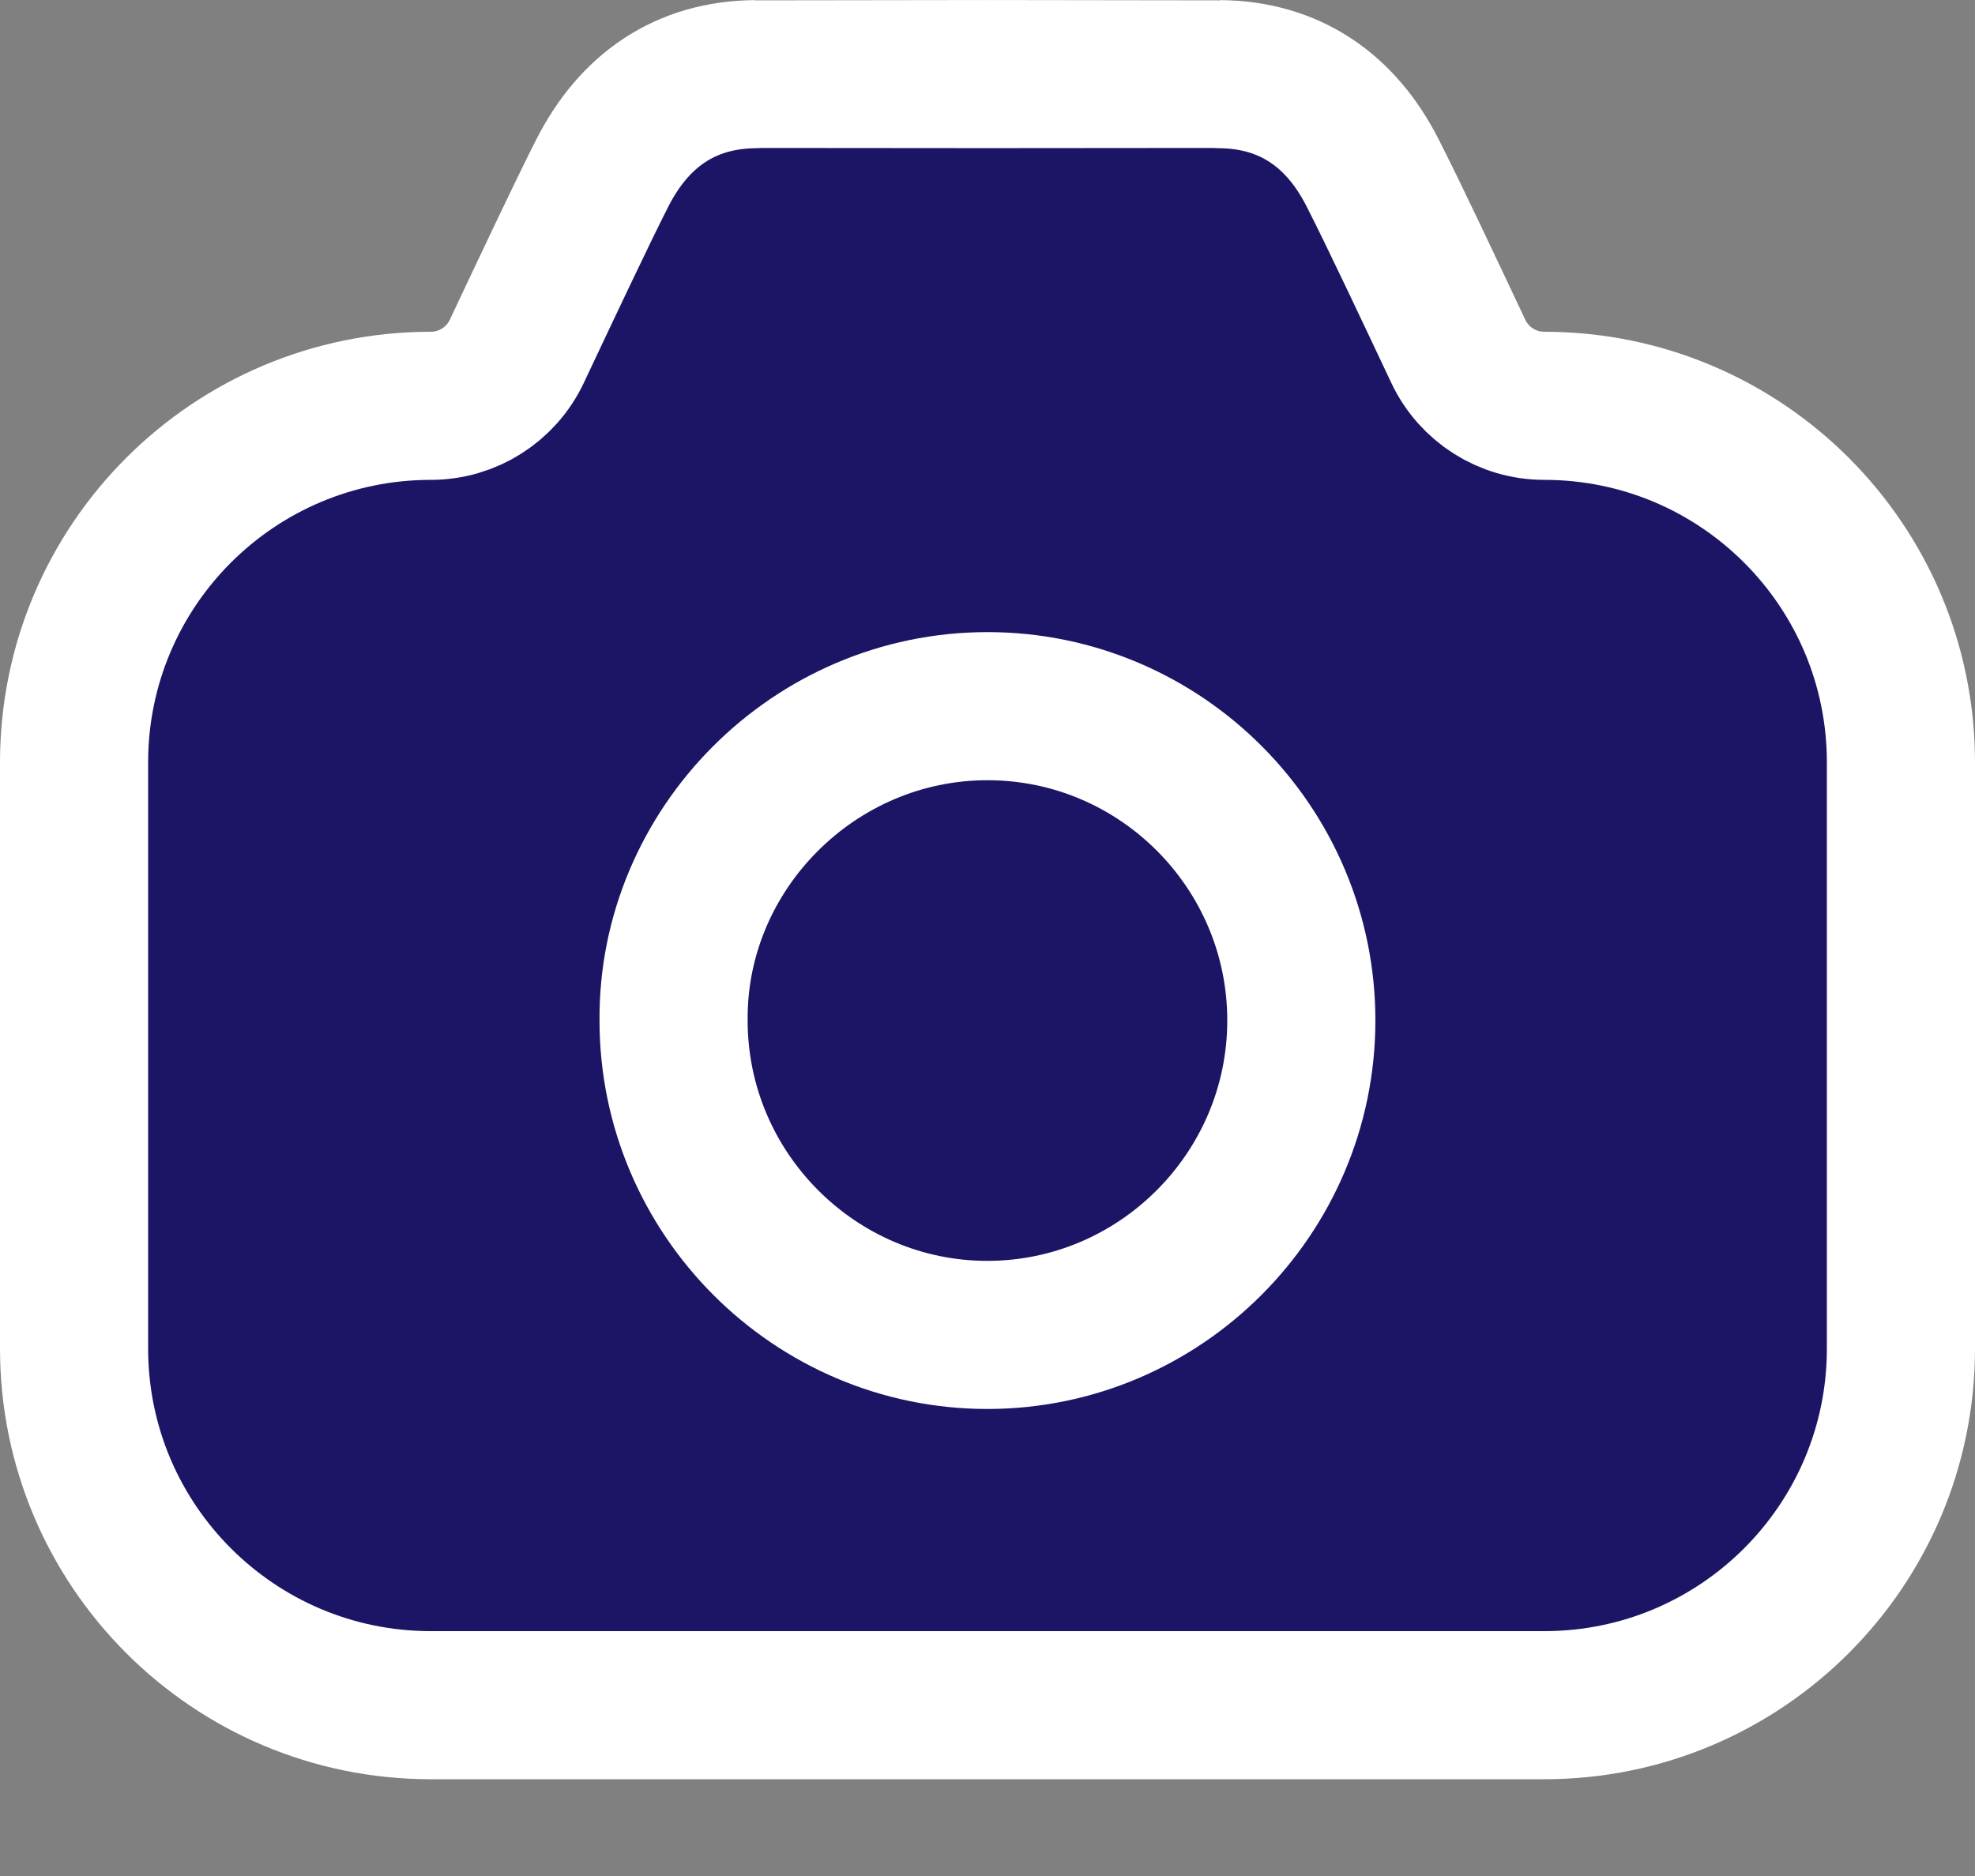 <svg width="20" height="19" viewBox="0 0 20 19" fill="none" xmlns="http://www.w3.org/2000/svg">
<rect x="0" y="0" width="20" height="19" fill="#808080" stroke="none"/>
<path fill-rule="evenodd" clip-rule="evenodd" d="M15.638 4.11C15.265 4.11 14.927 3.895 14.768 3.559C14.481 2.951 14.116 2.174 13.9 1.751C13.581 1.122 13.064 0.756 12.348 0.751C12.336 0.75 7.664 0.75 7.652 0.751C6.936 0.756 6.42 1.122 6.1 1.751C5.885 2.174 5.52 2.951 5.233 3.559C5.074 3.895 4.735 4.11 4.363 4.11C2.367 4.11 0.75 5.727 0.75 7.722V13.658C0.75 15.652 2.367 17.27 4.363 17.27H15.638C17.633 17.27 19.25 15.652 19.25 13.658V7.722C19.25 5.727 17.633 4.11 15.638 4.11Z" fill="#1C1565" stroke="white" stroke-width="1.5" stroke-linecap="round" stroke-linejoin="round"/>
<path fill-rule="evenodd" clip-rule="evenodd" d="M6.821 10.334C6.82 12.087 8.251 13.521 10.001 13.52C11.748 13.518 13.175 12.09 13.178 10.341C13.181 8.585 11.755 7.154 10.003 7.152C8.241 7.15 6.807 8.605 6.821 10.334Z" fill="#1C1565" stroke="white" stroke-width="1.5" stroke-linecap="round" stroke-linejoin="round"/>
<path d="M14.902 7.995C14.806 7.985 14.71 7.96 14.604 7.917C14.485 7.864 14.382 7.797 14.282 7.696C14.104 7.506 14 7.257 14 7C14 6.864 14.028 6.729 14.082 6.607C14.137 6.483 14.201 6.378 14.318 6.264C14.407 6.187 14.498 6.125 14.622 6.07C14.991 5.924 15.43 6.011 15.704 6.285C15.787 6.366 15.856 6.464 15.894 6.546L15.917 6.605C15.972 6.729 16 6.864 16 7C16 7.262 15.898 7.504 15.708 7.706C15.544 7.871 15.329 7.972 15.099 7.995L15 8L14.902 7.995Z" fill="#1C1565"/>
</svg>
